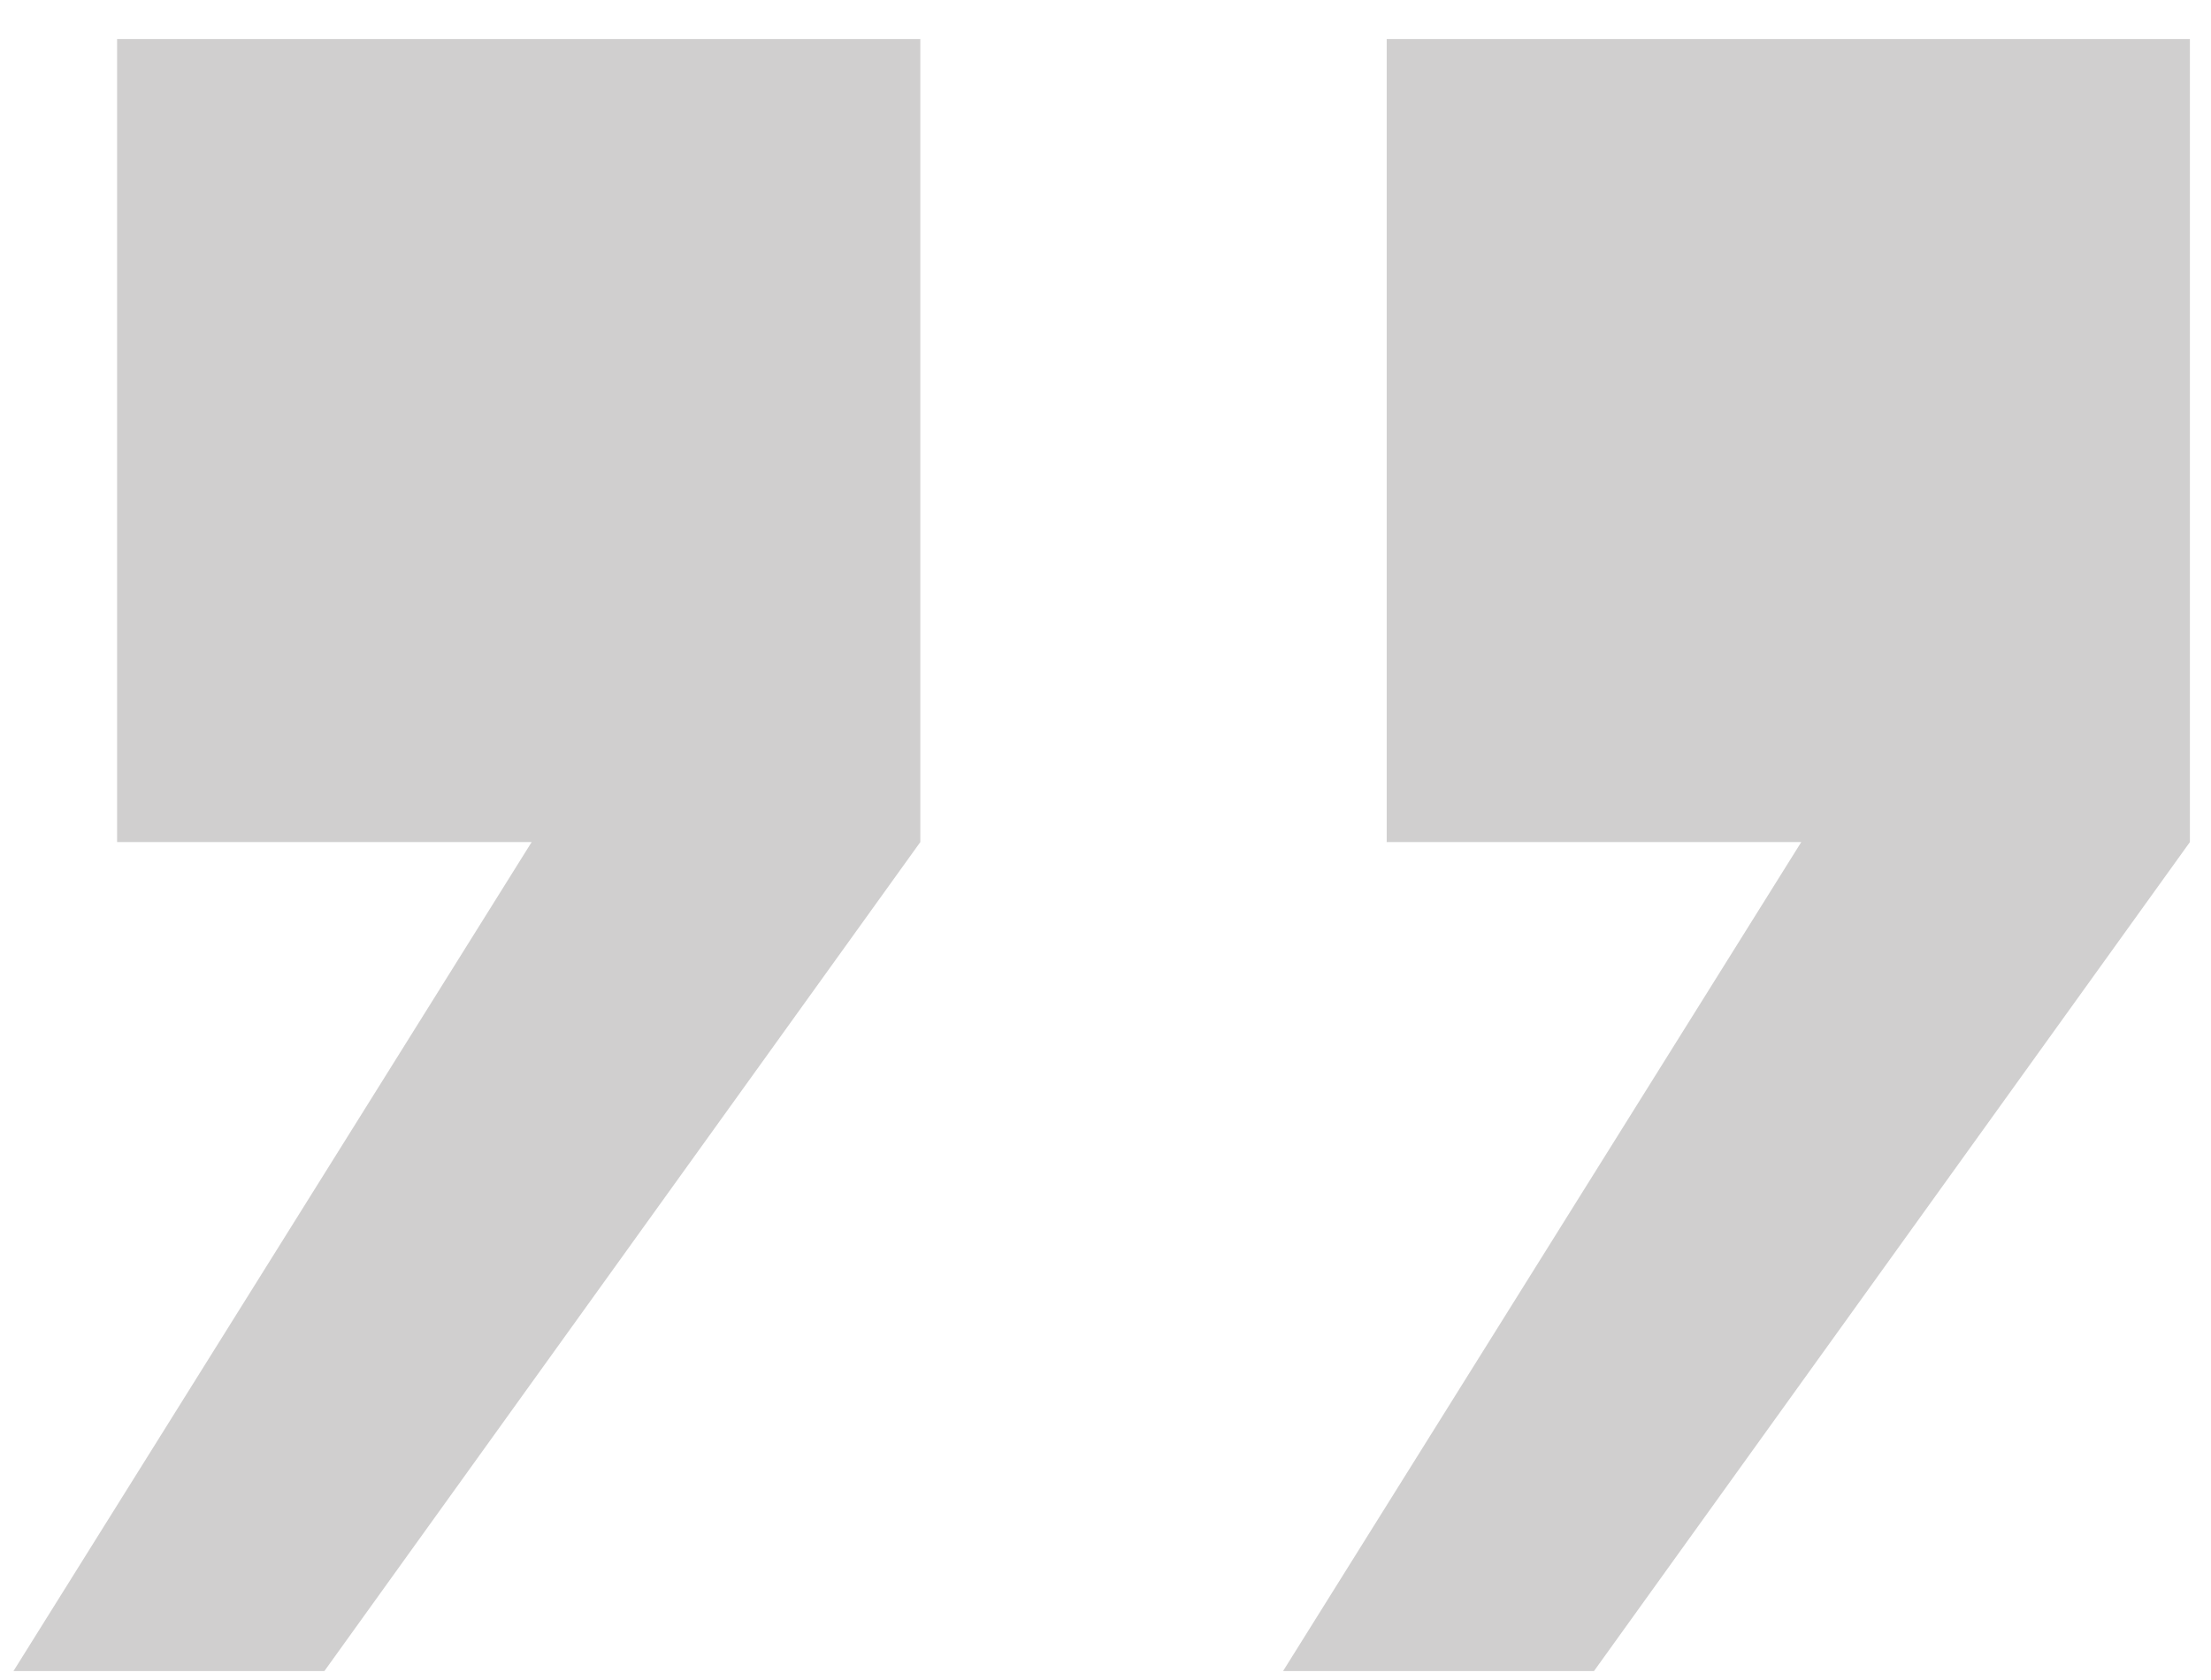 <svg width="50" height="38" viewBox="0 0 50 38" fill="none" xmlns="http://www.w3.org/2000/svg">
<path d="M36.047 37.797H29.016L40.734 19.047H31.359V0.883H49.523V19.047L36.047 37.797ZM7.336 37.797H0.305L12.023 19.047H2.648V0.883H20.812V19.047L7.336 37.797Z" fill="#D0CFCF"/>
</svg>
